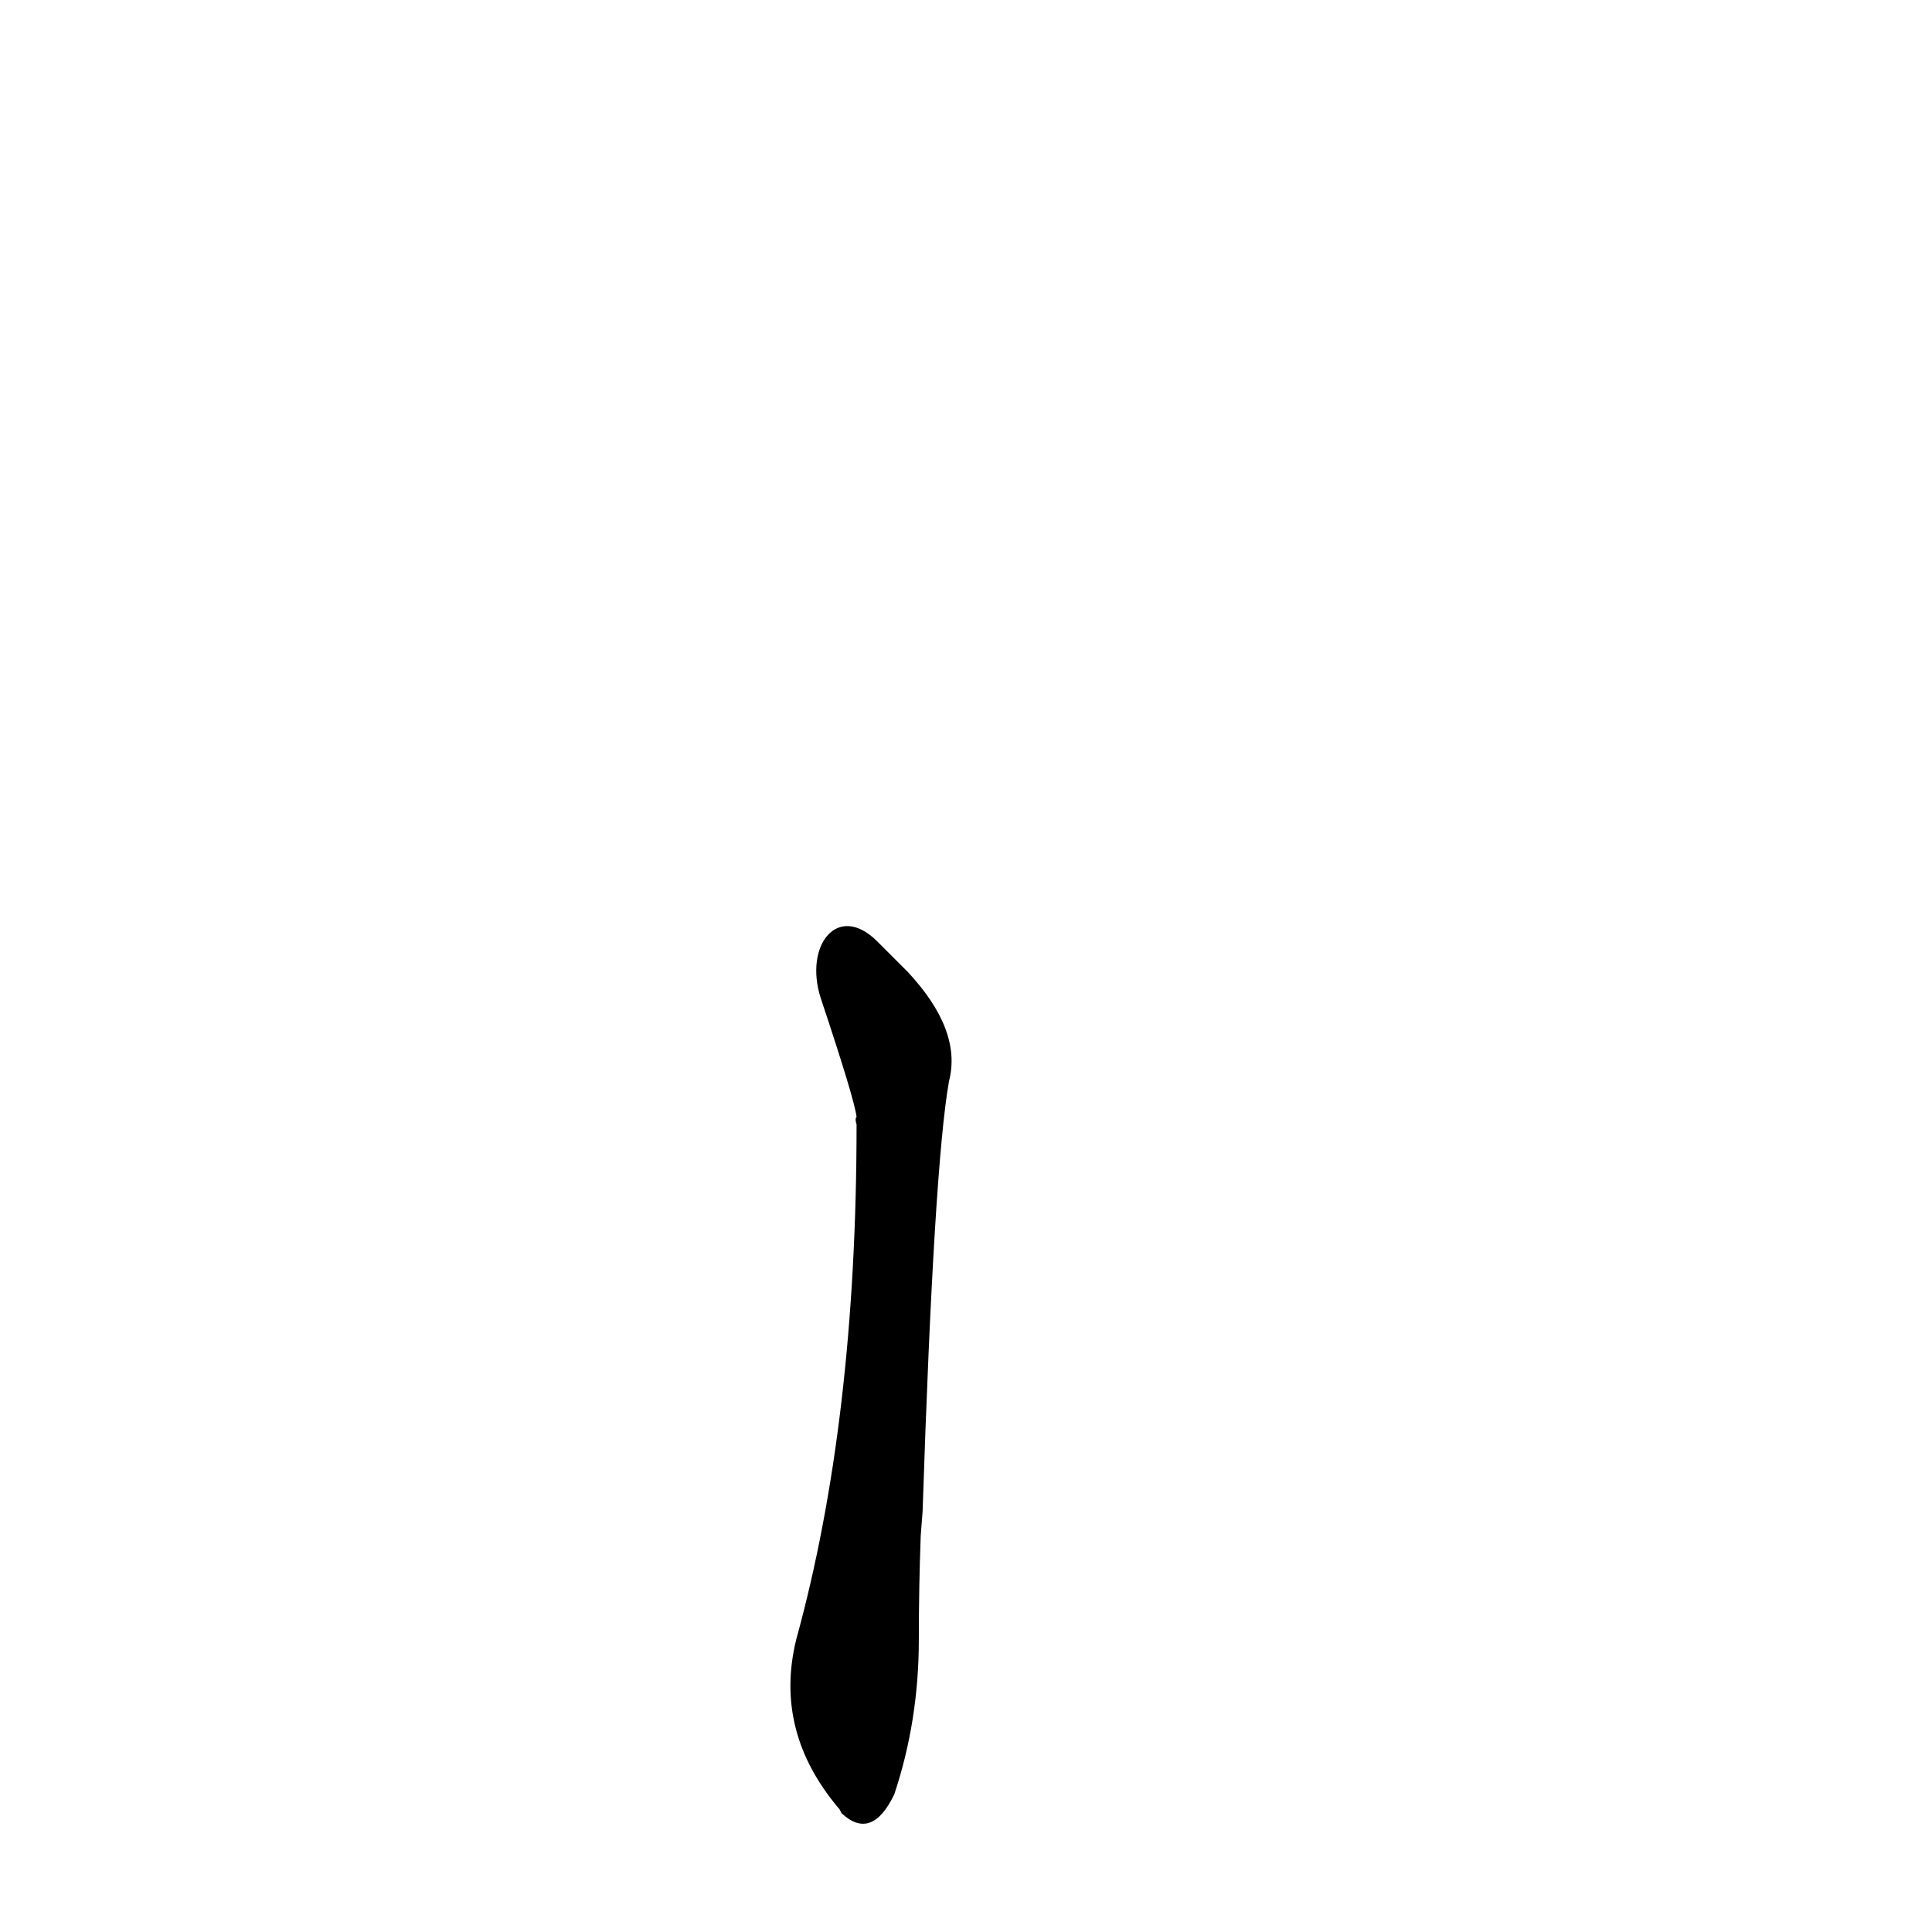 <?xml version='1.0' encoding='utf-8'?>
<svg xmlns="http://www.w3.org/2000/svg" version="1.1" viewBox="0 0 1024 1024"><g transform="scale(1, -1) translate(0, -900)"><path d="M 489 99 Q 495 282 503 327 Q 510 354 481 385 Q 474 392 465 401 C 444 422 426 399 435 371 Q 453 317 454 308 Q 453 307 454 304 Q 454 147 422 31 Q 410 -18 445 -59 L 446 -61 Q 462 -76 474 -51 Q 487 -12 487 31 Q 487 59 488 86 L 489 99 Z" fill="black" /></g></svg>